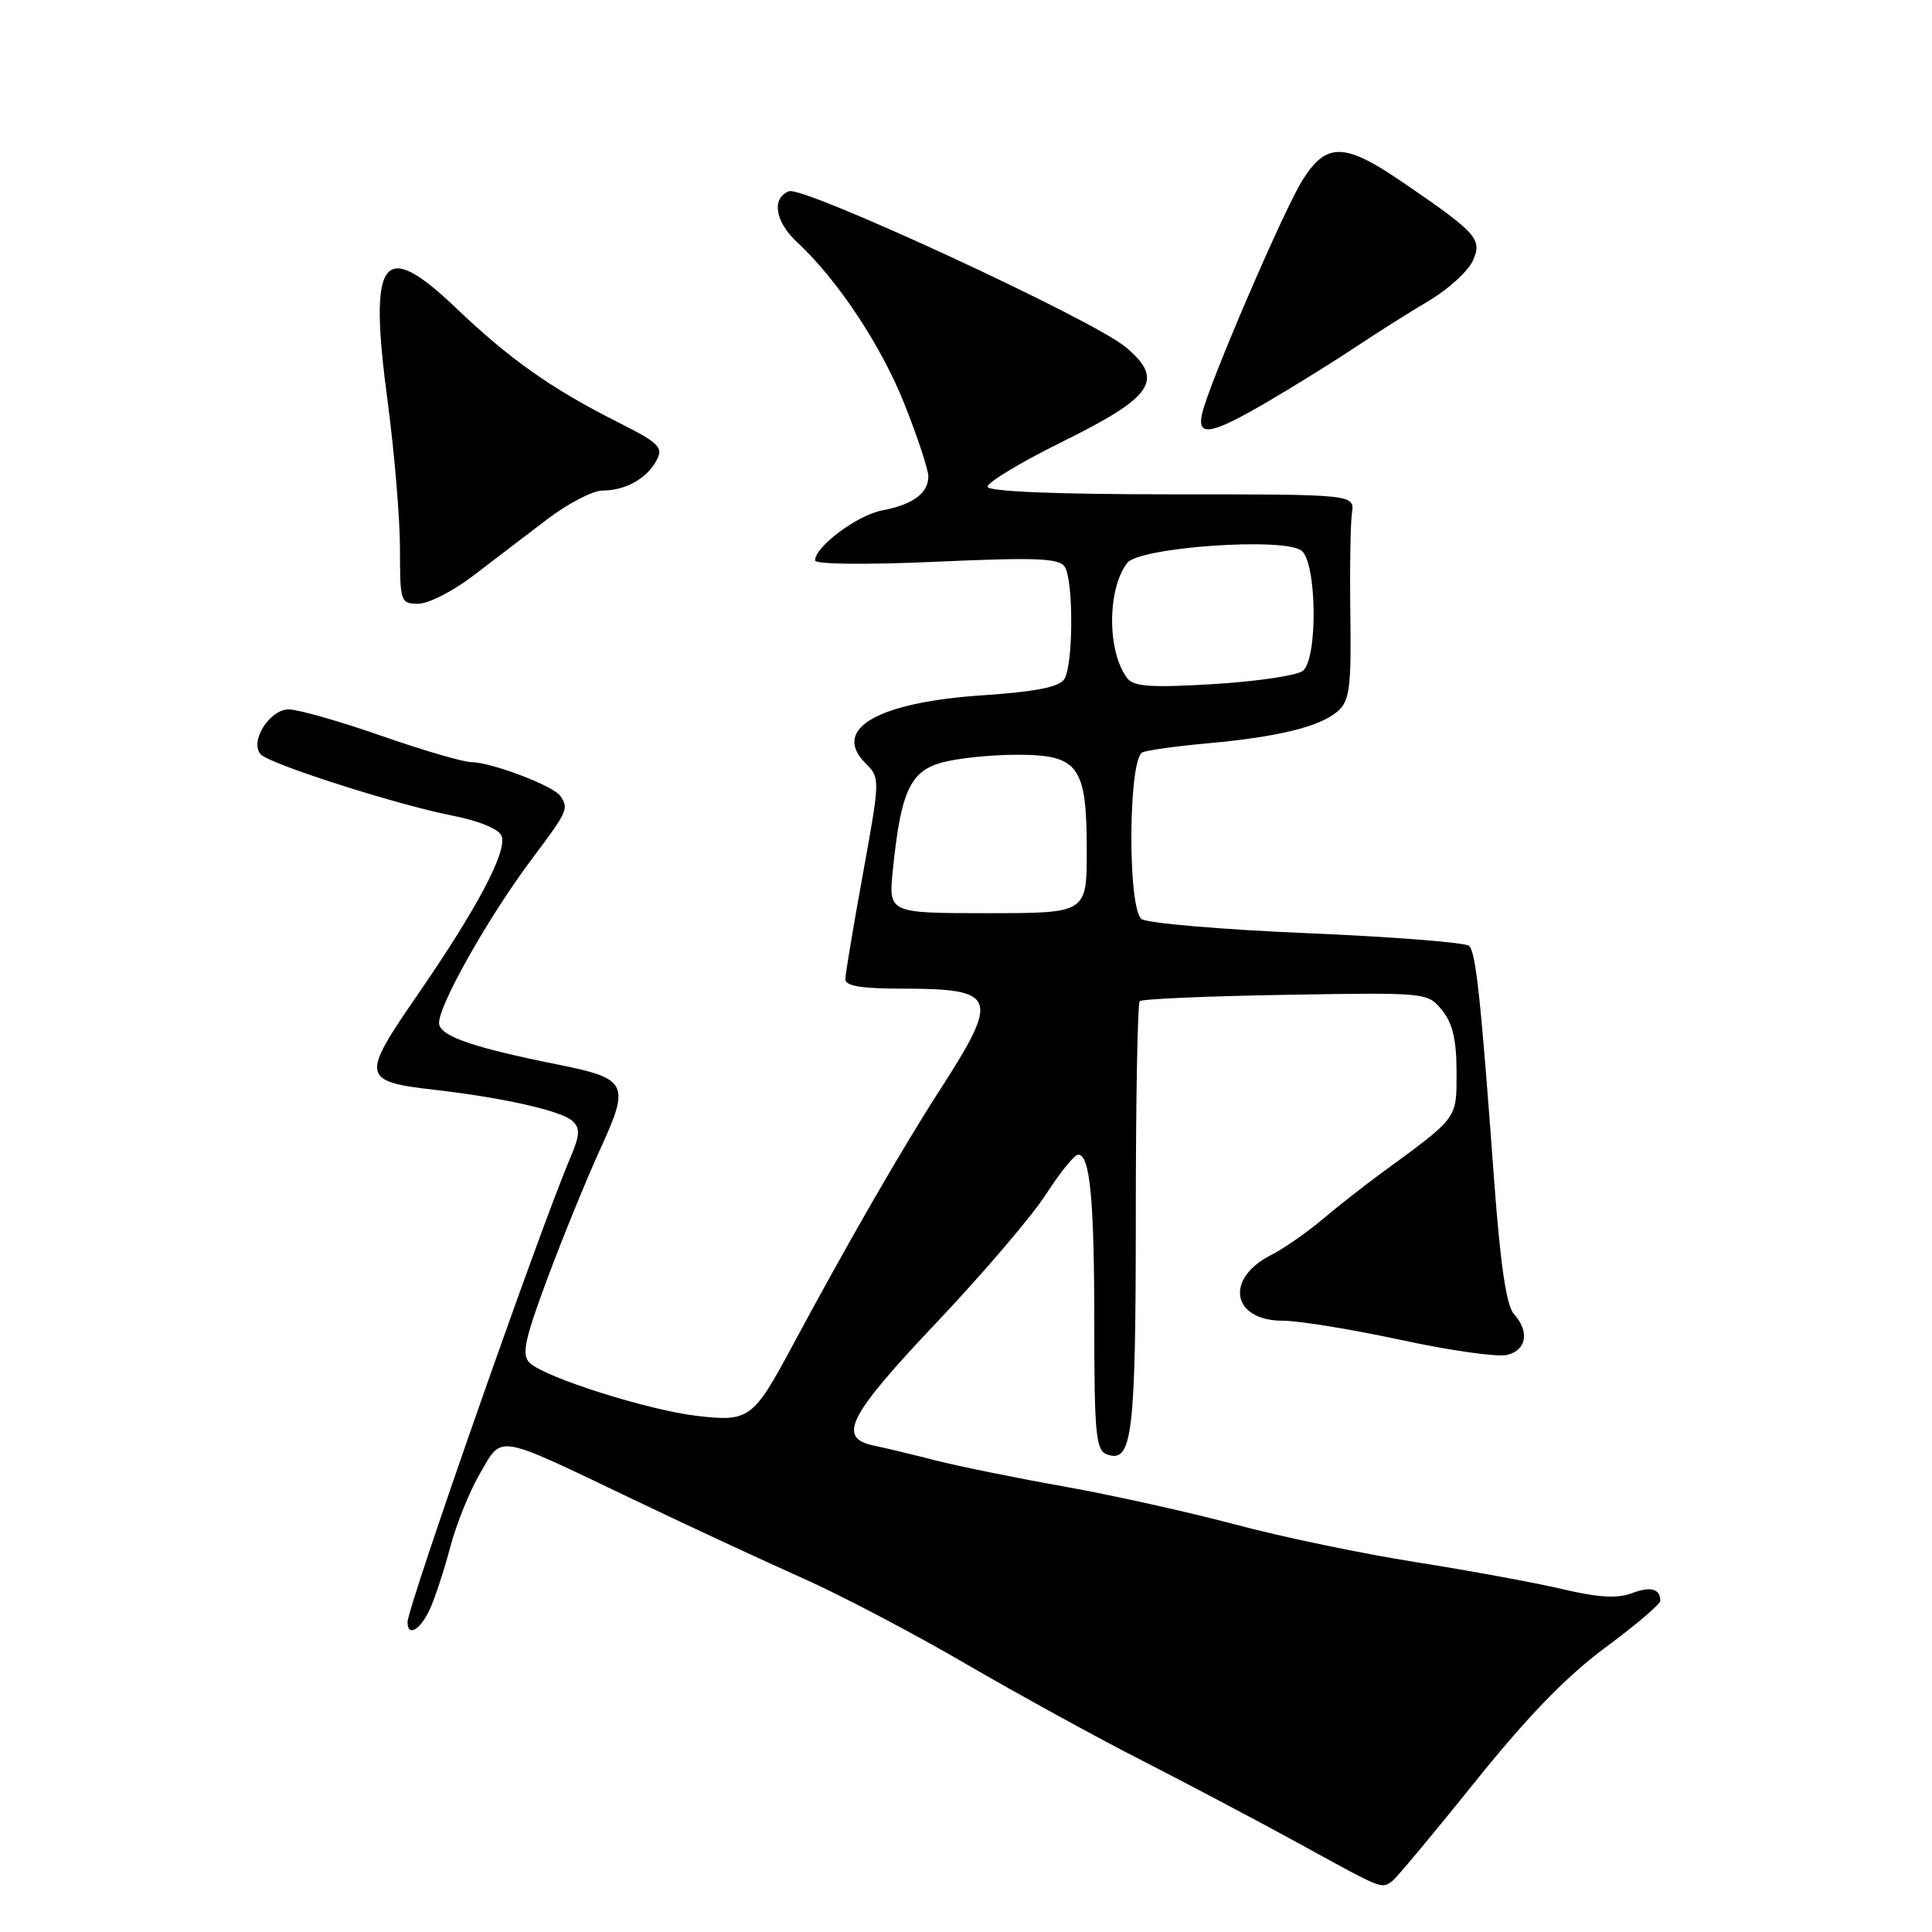 <?xml version="1.0" encoding="UTF-8" standalone="no"?>
<!DOCTYPE svg PUBLIC "-//W3C//DTD SVG 1.1//EN" "http://www.w3.org/Graphics/SVG/1.1/DTD/svg11.dtd" >
<svg xmlns="http://www.w3.org/2000/svg" xmlns:xlink="http://www.w3.org/1999/xlink" version="1.1" viewBox="0 0 256 256">
 <g >
 <path fill="currentColor"
d=" M 184.50 249.23 C 185.05 248.83 189.97 242.93 195.44 236.12 C 202.38 227.47 207.59 222.10 212.69 218.33 C 216.71 215.35 220.00 212.56 220.00 212.13 C 220.00 210.50 218.72 210.16 216.19 211.12 C 214.31 211.83 211.73 211.68 207.04 210.57 C 203.44 209.72 194.72 208.12 187.66 207.00 C 180.59 205.89 169.79 203.64 163.66 202.00 C 157.52 200.36 147.32 198.10 141.00 196.97 C 134.68 195.85 127.03 194.29 124.00 193.52 C 120.97 192.74 117.26 191.85 115.75 191.54 C 110.90 190.52 112.41 187.59 124.11 175.23 C 130.22 168.78 136.74 161.14 138.60 158.25 C 140.46 155.36 142.37 153.00 142.86 153.00 C 144.44 153.00 145.00 158.92 145.00 175.66 C 145.00 189.87 145.22 192.15 146.62 192.69 C 150.04 194.00 150.49 190.31 150.50 161.34 C 150.50 145.85 150.73 132.94 151.02 132.66 C 151.30 132.37 160.00 131.99 170.35 131.82 C 189.09 131.50 189.17 131.51 191.08 133.86 C 192.48 135.58 193.00 137.79 193.00 142.02 C 193.00 148.34 193.30 147.94 182.96 155.50 C 180.71 157.15 177.21 159.90 175.18 161.61 C 173.16 163.33 170.09 165.45 168.37 166.33 C 162.24 169.46 163.26 175.00 169.96 175.00 C 172.09 175.00 179.15 176.15 185.64 177.55 C 192.14 178.96 198.47 179.85 199.72 179.53 C 202.30 178.89 202.69 176.42 200.58 174.08 C 199.61 172.99 198.80 167.51 197.99 156.50 C 196.21 132.25 195.57 126.24 194.67 125.34 C 194.22 124.89 184.55 124.13 173.18 123.65 C 161.80 123.17 151.94 122.32 151.25 121.77 C 149.38 120.25 149.51 100.40 151.40 99.68 C 152.17 99.38 156.10 98.84 160.15 98.48 C 169.44 97.64 175.01 96.25 177.29 94.22 C 178.83 92.84 179.06 91.05 178.93 81.56 C 178.84 75.48 178.94 69.38 179.14 68.00 C 179.50 65.50 179.50 65.50 155.26 65.50 C 139.87 65.50 130.96 65.13 130.86 64.50 C 130.78 63.95 135.26 61.25 140.83 58.50 C 152.86 52.56 154.35 50.32 149.14 45.98 C 144.77 42.32 106.47 24.61 104.55 25.34 C 102.20 26.24 102.69 29.37 105.61 32.08 C 110.97 37.05 116.74 45.75 119.83 53.50 C 121.58 57.90 123.01 62.23 123.01 63.13 C 123.00 65.36 120.95 66.87 116.90 67.63 C 113.62 68.24 108.00 72.43 108.00 74.26 C 108.00 74.78 114.81 74.85 124.10 74.43 C 137.36 73.84 140.36 73.96 141.09 75.11 C 142.26 76.96 142.22 88.10 141.03 89.98 C 140.36 91.04 137.29 91.65 130.20 92.13 C 116.25 93.06 110.16 96.60 114.68 101.13 C 116.63 103.08 116.63 103.17 114.34 115.80 C 113.07 122.78 112.02 129.06 112.01 129.75 C 112.00 130.64 114.14 131.00 119.42 131.00 C 132.11 131.00 132.51 132.03 124.67 144.22 C 119.44 152.33 112.49 164.40 104.84 178.62 C 99.80 188.01 99.22 188.42 92.33 187.61 C 85.85 186.85 72.13 182.50 70.18 180.58 C 69.09 179.51 69.50 177.57 72.54 169.39 C 74.57 163.95 77.72 156.24 79.54 152.25 C 83.52 143.57 83.19 142.92 73.83 141.04 C 62.83 138.83 58.51 137.36 58.19 135.72 C 57.80 133.76 64.65 121.57 70.55 113.72 C 75.24 107.48 75.40 107.12 74.23 105.45 C 73.31 104.12 65.08 101.00 62.47 100.99 C 61.38 100.98 56.00 99.41 50.51 97.49 C 45.02 95.57 39.49 94.00 38.24 94.00 C 35.68 94.00 32.99 98.39 34.58 99.98 C 35.89 101.29 52.54 106.61 59.78 108.04 C 63.48 108.76 66.11 109.84 66.46 110.77 C 67.24 112.80 63.23 120.36 55.26 131.92 C 47.78 142.77 47.89 143.30 57.79 144.43 C 66.70 145.46 74.37 147.19 75.82 148.51 C 76.92 149.51 76.86 150.39 75.49 153.61 C 71.58 162.76 54.00 212.95 54.00 214.94 C 54.00 216.96 55.68 215.99 56.95 213.25 C 57.64 211.74 58.86 208.03 59.66 205.00 C 60.45 201.97 62.24 197.57 63.62 195.20 C 66.63 190.07 65.46 189.87 84.00 198.73 C 91.42 202.28 101.51 206.96 106.41 209.14 C 111.31 211.32 120.99 216.40 127.91 220.43 C 134.84 224.46 145.45 230.29 151.50 233.37 C 157.55 236.46 167.00 241.46 172.50 244.48 C 183.33 250.43 183.04 250.31 184.50 249.23 Z  M 62.67 76.31 C 65.33 74.27 69.75 70.90 72.50 68.81 C 75.25 66.72 78.54 65.01 79.82 65.00 C 82.87 65.00 85.71 63.42 87.00 61.00 C 87.93 59.27 87.35 58.70 81.77 55.89 C 73.08 51.51 67.52 47.59 60.39 40.78 C 50.63 31.47 48.79 34.02 51.38 53.32 C 52.27 60.02 53.00 68.76 53.00 72.75 C 53.00 79.76 53.08 80.00 55.42 80.00 C 56.76 80.00 60.02 78.34 62.67 76.31 Z  M 168.02 53.20 C 171.58 51.11 176.83 47.85 179.68 45.95 C 182.53 44.05 186.92 41.28 189.44 39.79 C 191.95 38.29 194.52 35.94 195.15 34.56 C 196.46 31.69 195.74 30.88 185.64 24.00 C 178.14 18.89 175.75 18.86 172.61 23.83 C 170.14 27.74 160.26 50.69 159.30 54.75 C 158.54 57.97 160.45 57.63 168.02 53.20 Z  M 118.31 115.25 C 119.36 104.91 120.59 102.21 124.79 101.04 C 126.83 100.48 131.29 100.01 134.69 100.01 C 142.94 100.00 144.00 101.45 144.00 112.72 C 144.00 121.00 144.00 121.00 130.86 121.00 C 117.72 121.00 117.72 121.00 118.31 115.25 Z  M 149.39 89.89 C 146.70 86.44 146.68 78.10 149.36 74.59 C 150.95 72.50 170.27 71.15 172.48 72.98 C 174.49 74.65 174.63 87.23 172.65 88.88 C 171.90 89.50 166.61 90.29 160.88 90.64 C 152.62 91.14 150.25 90.99 149.39 89.89 Z "/>
</g>
</svg>